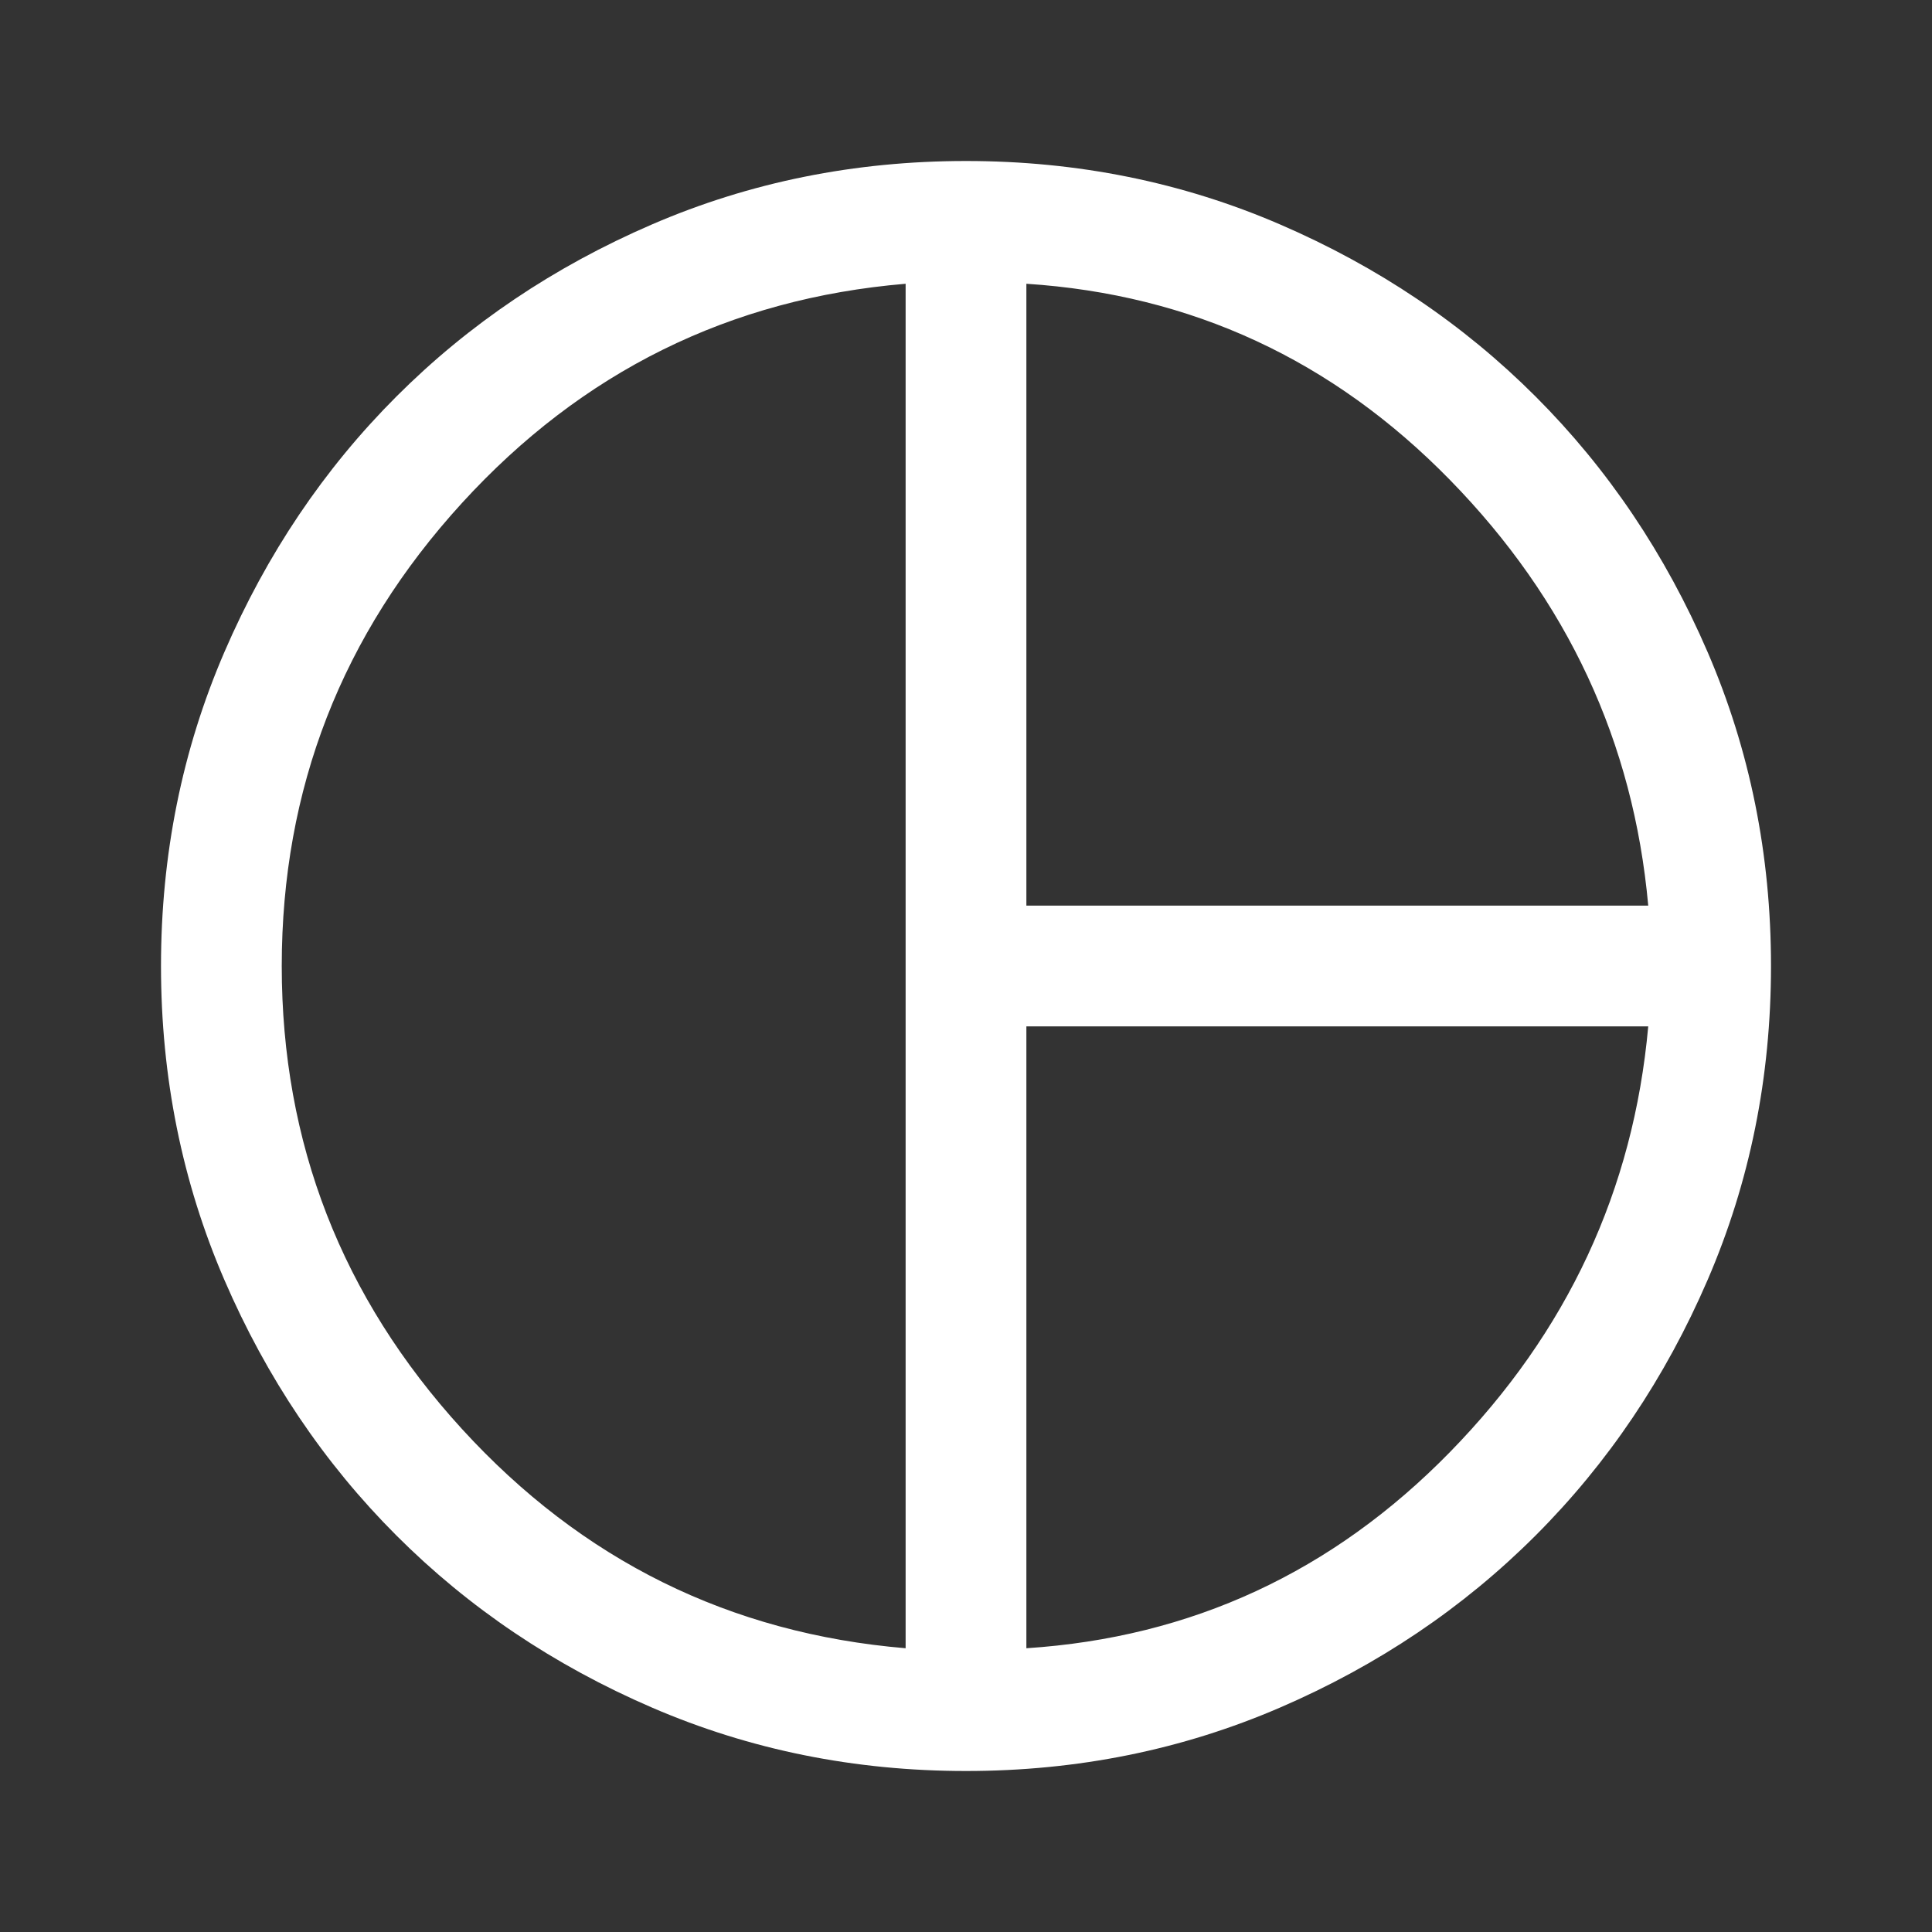 <svg xmlns="http://www.w3.org/2000/svg" height="48px" viewBox="0 -960 960 960" width="48px" fill="#fff"><rect x="0" y="-960" width="960" height="960" fill="#333333" stroke="none"/><path d="M510-510h309q-11-122-98.5-211.5T510-819v309Zm-60 369v-678q-131 11-220.5 109T140-480q0 132 89.5 230T450-141Zm60 0q123-8 210.5-97.5T819-450H510v309Zm-30-339Zm0 400q-83 0-156-31.5T197-197q-54-54-85.5-127T80-480q0-83 31.5-156T197-763q54-54 127-85.5T480-880q83 0 156 31.5T763-763q54 54 85.5 127T880-480q0 83-31.5 156T763-197q-54 54-127 85.5T480-80Z"/></svg>